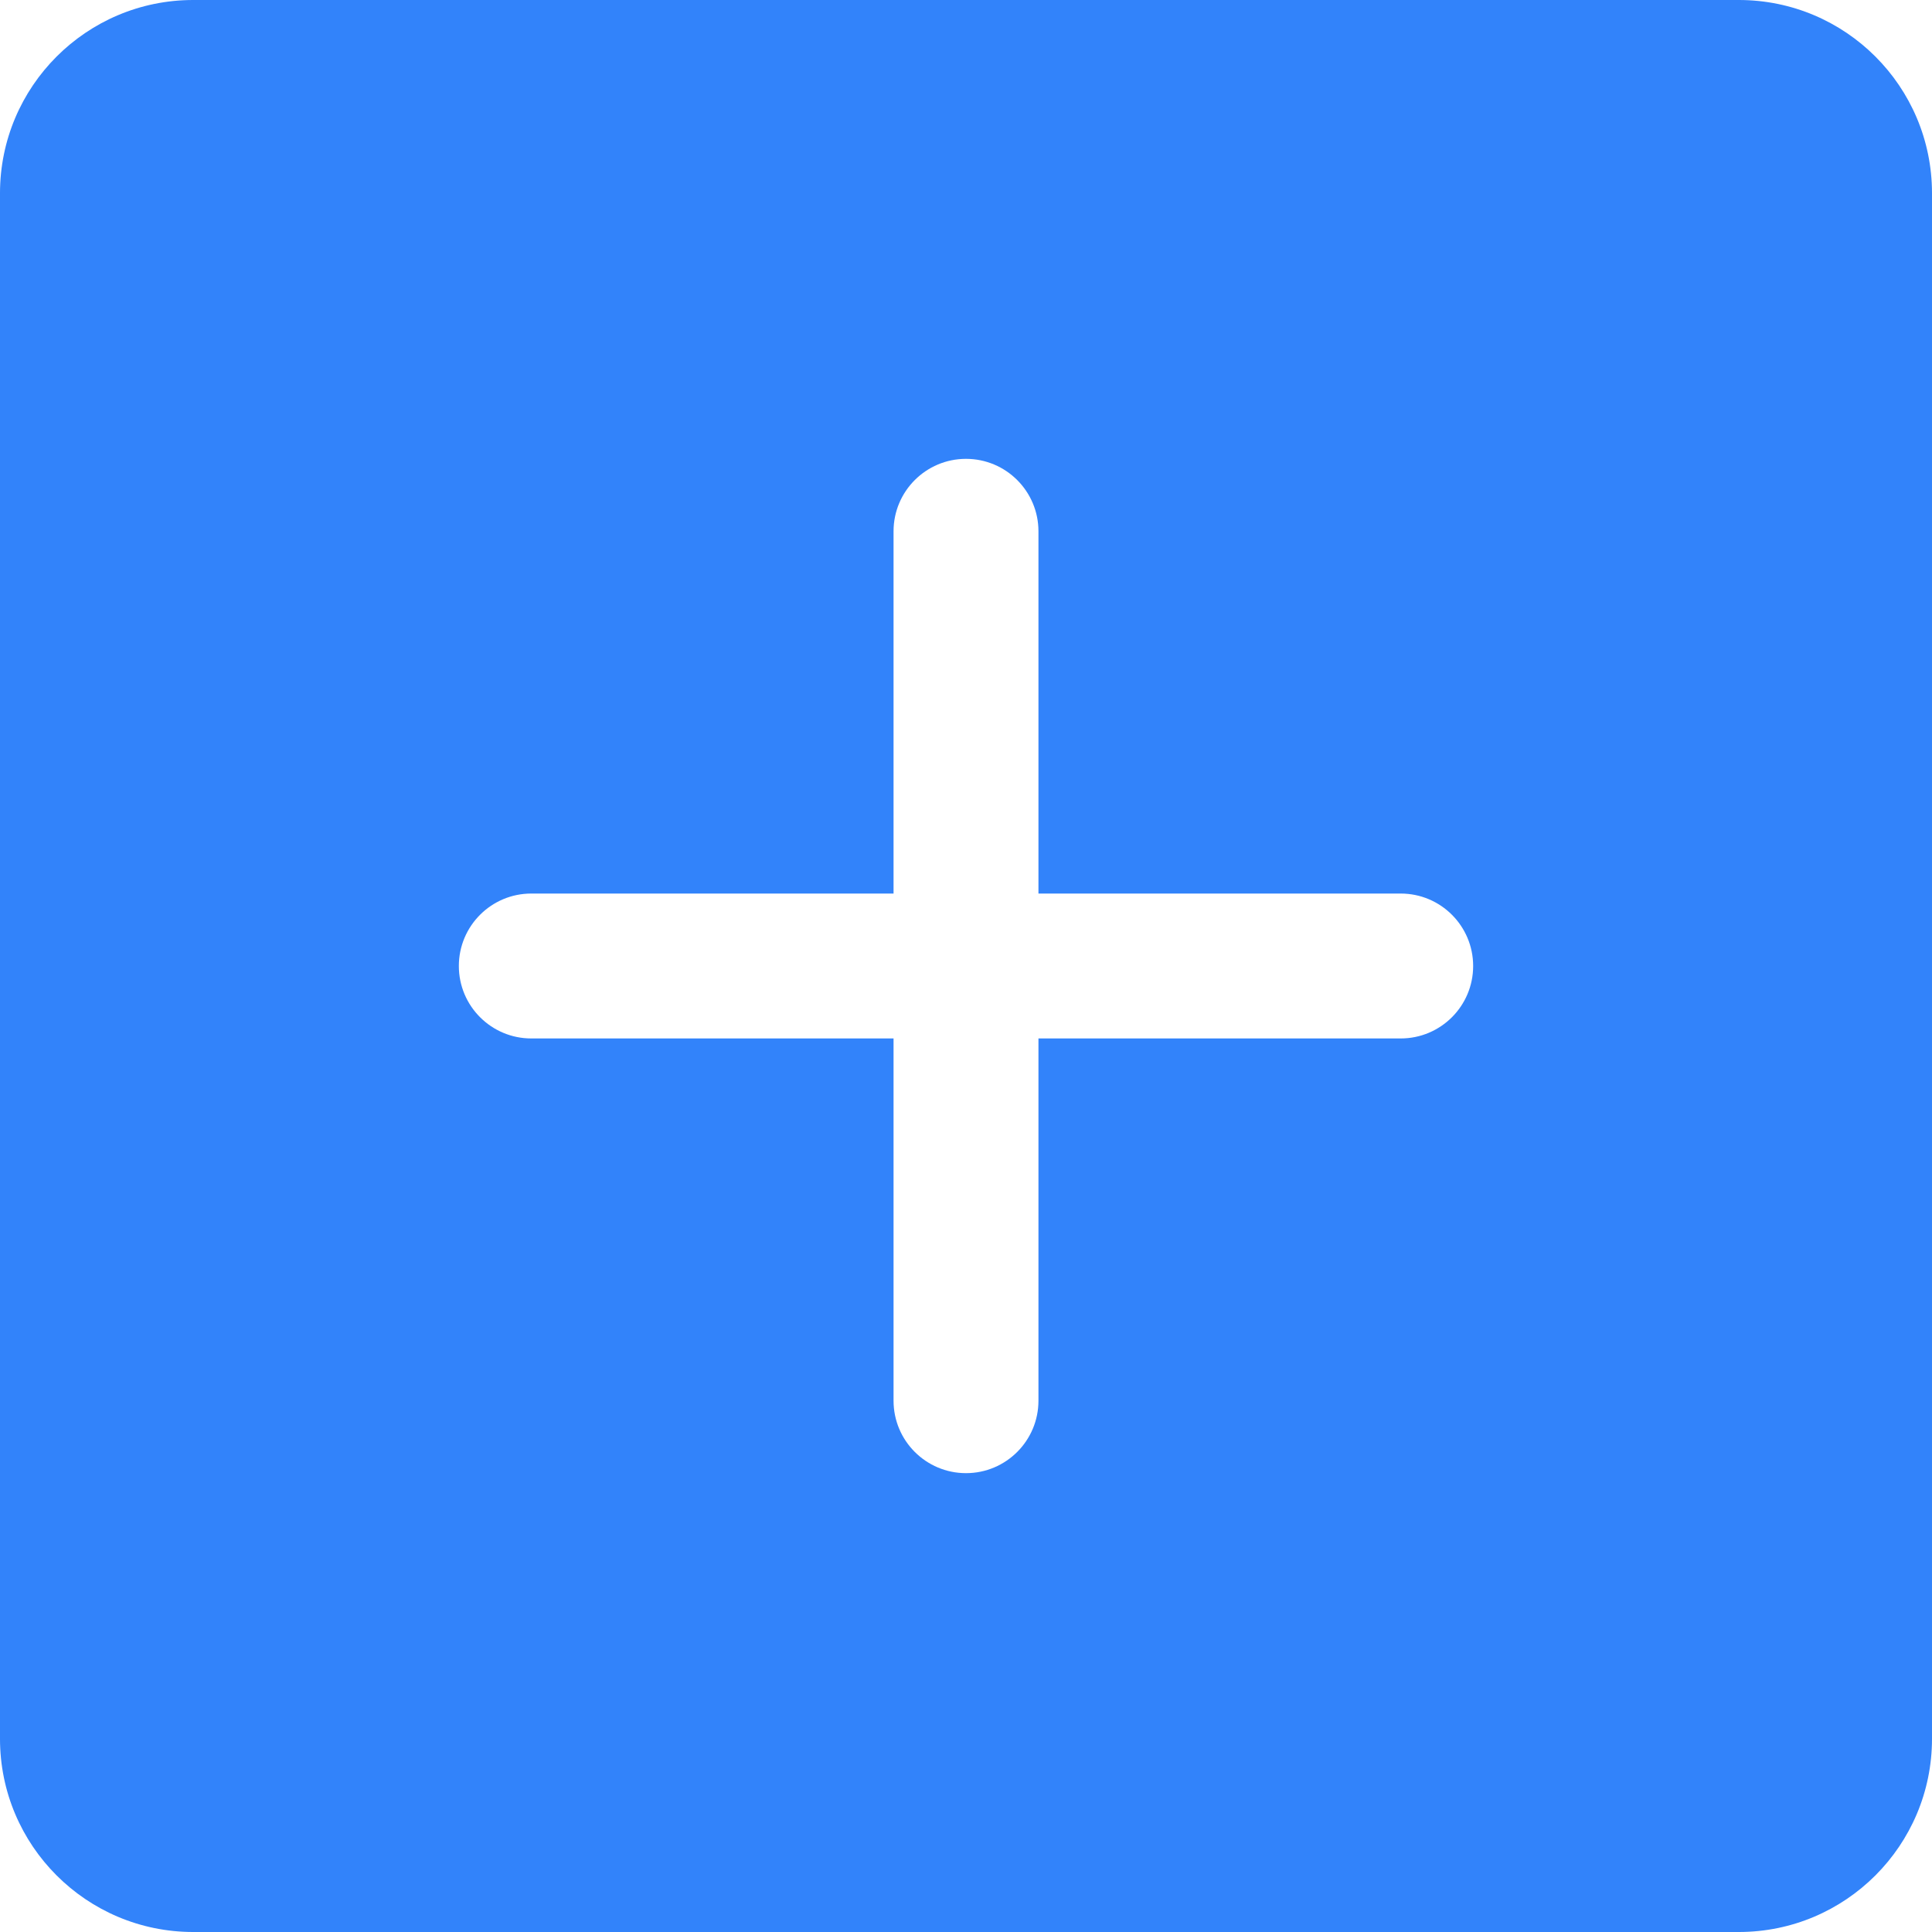 <svg width="1000" height="1000" xmlns="http://www.w3.org/2000/svg"><path d="M100 0h800c55.228 0 100 44.772 100 100v800c0 55.228-44.772 100-100 100H100C44.772 1000 0 955.228 0 900V100C0 44.772 44.772 0 100 0zm362.5 462.5H275c-20.71 0-37.5 16.79-37.5 37.5s16.79 37.5 37.5 37.5h187.5V725c0 20.71 16.79 37.5 37.5 37.5s37.5-16.79 37.5-37.5V537.5H725c20.71 0 37.5-16.79 37.5-37.5s-16.79-37.5-37.5-37.5H537.5V275c0-20.71-16.79-37.5-37.5-37.5s-37.5 16.79-37.5 37.5v187.5z" fill="#3283FA" fill-rule="evenodd"/></svg>